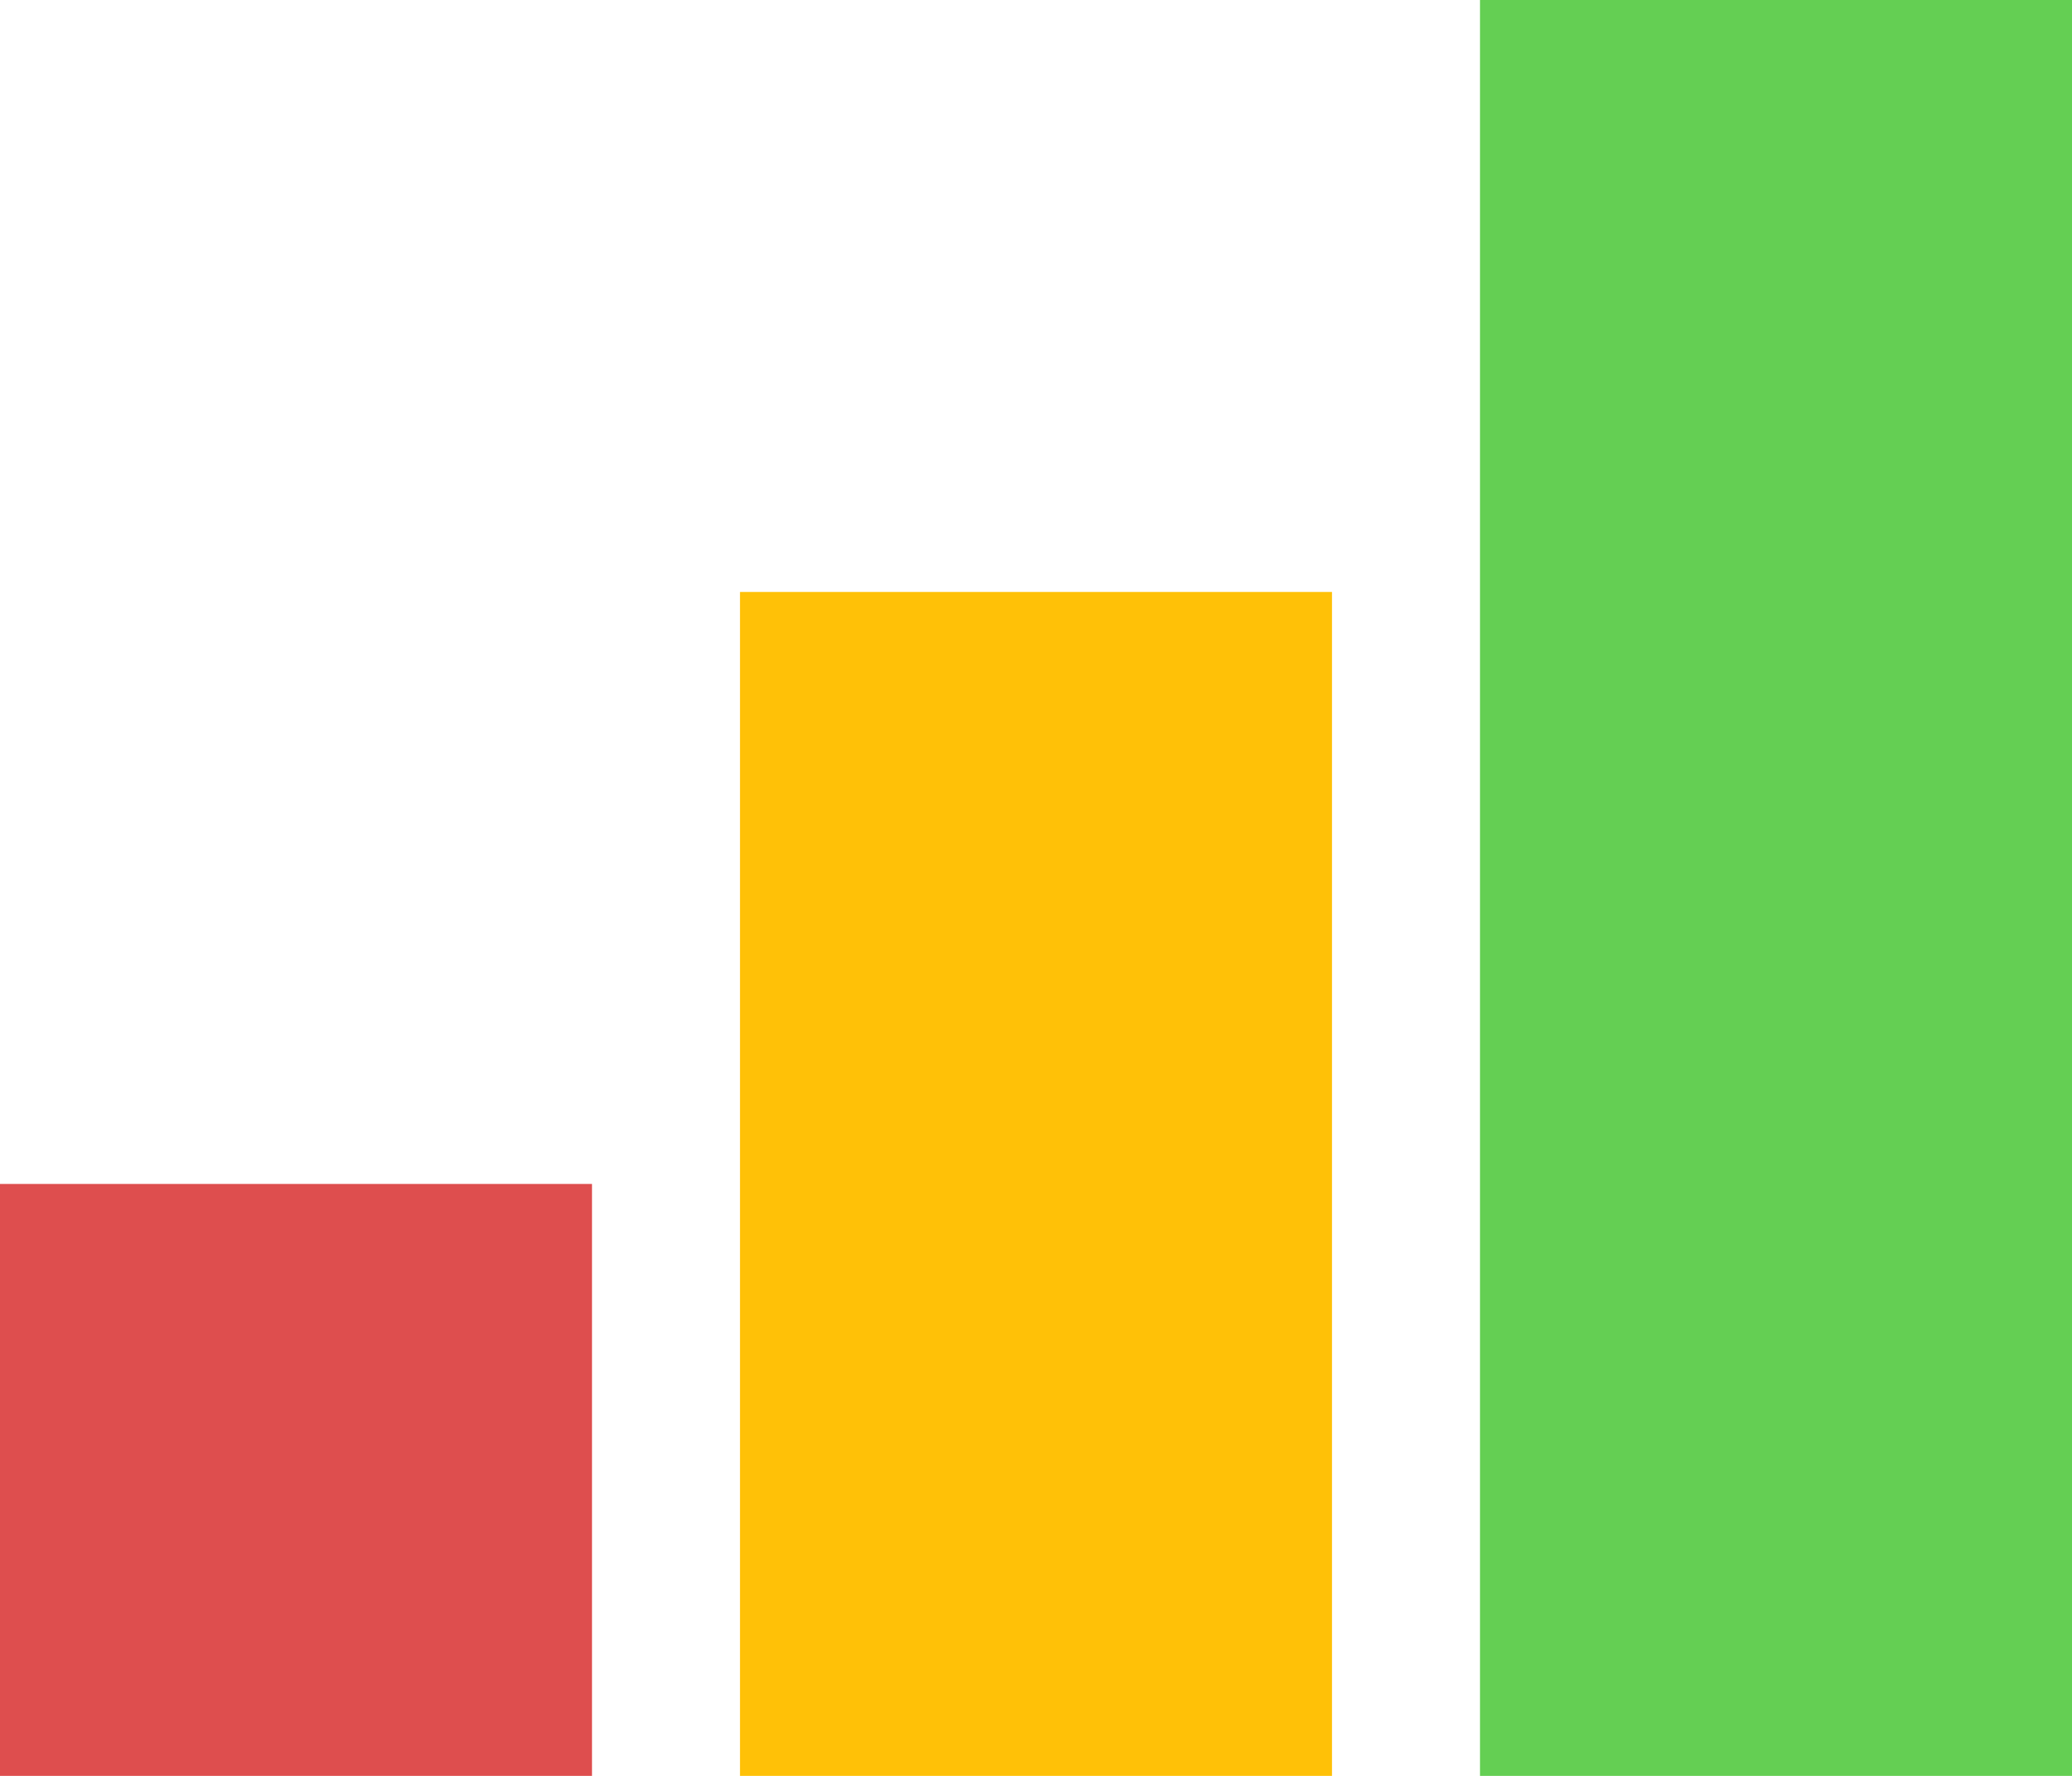   <svg width="70" height="60" viewBox="0 0 70 60"
       xmlns="http://www.w3.org/2000/svg">

    <rect x="0" y="40" width="20" height="20" fill="#de4e4e"/>
    <rect x="25" y="20" width="20" height="40" fill="#FFC107"/>
    <rect x="50" y="0" width="20" height="60" fill="#64cf53"/>

  </svg>
